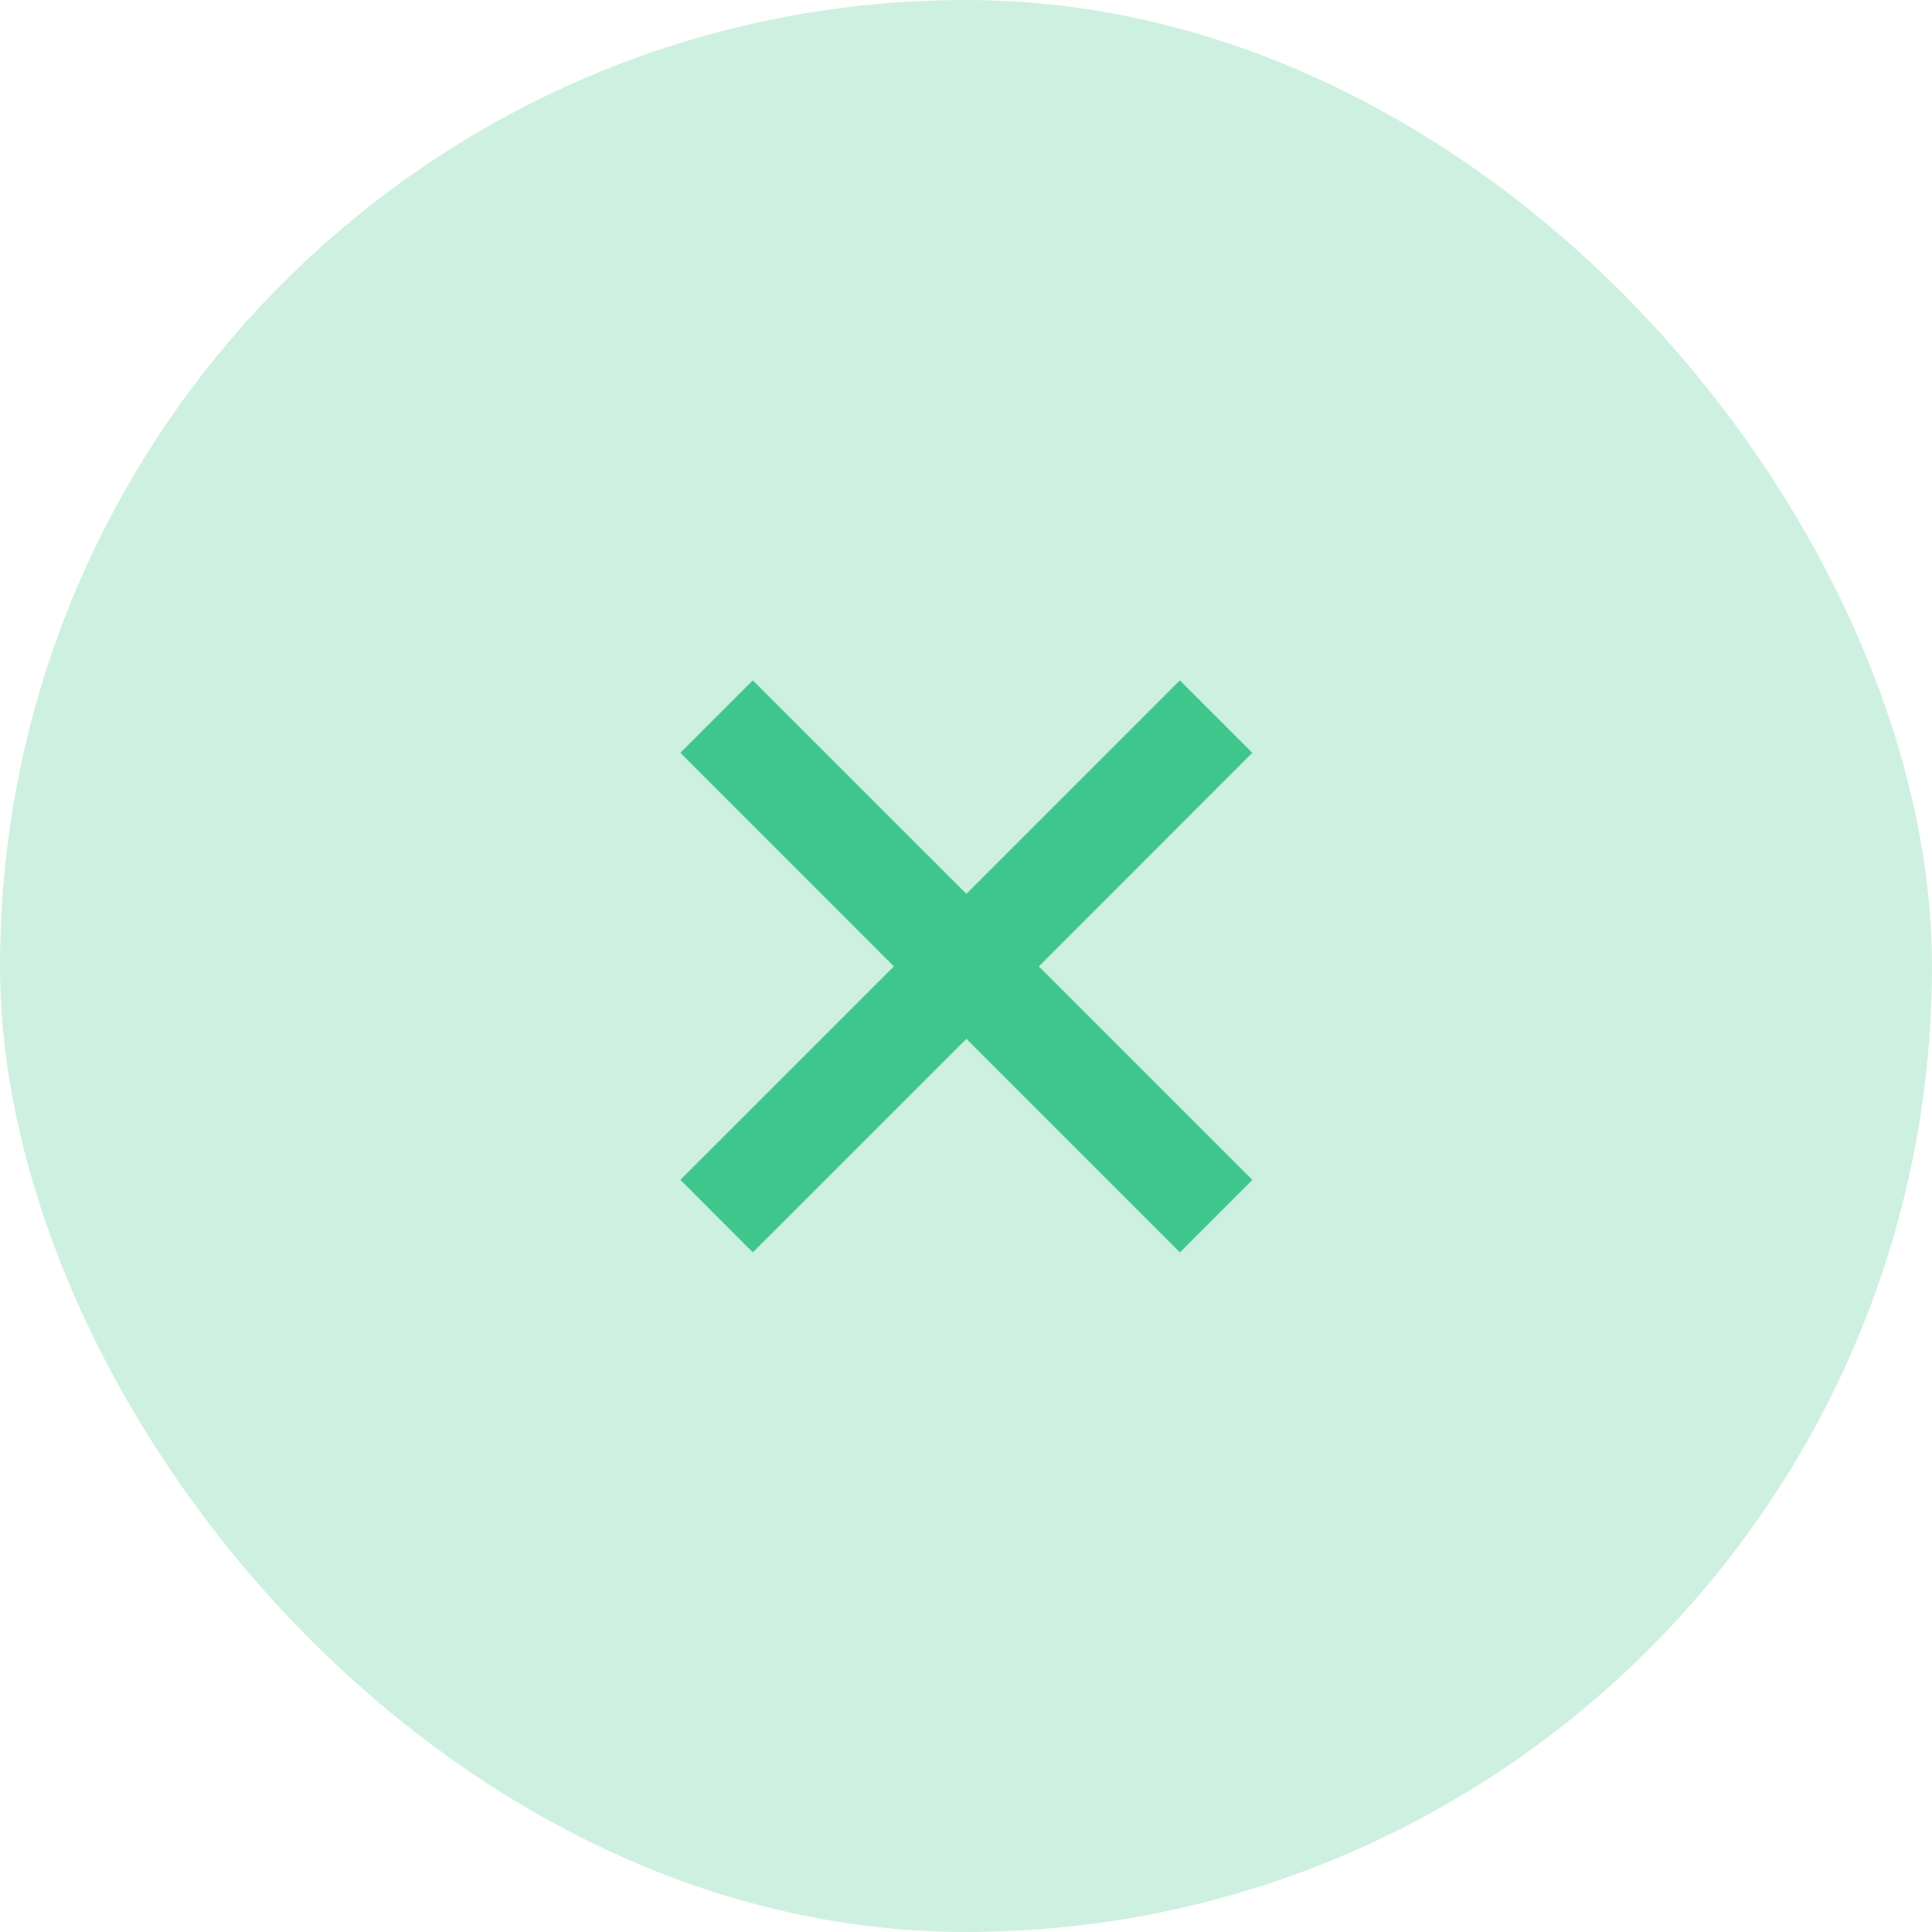<svg xmlns="http://www.w3.org/2000/svg" width="40" height="40" viewBox="0 0 40 40">
  <g id="折扣码-已用-悬停取消" transform="translate(-1054 -1114)">
    <rect id="矩形_2585" data-name="矩形 2585" width="40" height="40" rx="20" transform="translate(1054 1114)" fill="#3ec68d" opacity="0.26"/>
    <g id="使用优惠券-关闭icon" transform="translate(1065 1125)">
      <g id="矩形_2391" data-name="矩形 2391" fill="#fff" stroke="#707070" stroke-width="1" opacity="0">
        <rect width="18.001" height="18.001" stroke="none"/>
        <rect x="0.5" y="0.5" width="17.001" height="17.001" fill="none"/>
      </g>
      <path id="联合_11" data-name="联合 11" d="M5.922,7.422,1.5,11.843,0,10.342,4.421,5.922,0,1.5,1.5,0,5.922,4.421,10.342,0l1.5,1.5L7.422,5.922l4.421,4.421-1.5,1.5Z" transform="translate(3.086 3.086)" fill="#3ec68d" stroke="rgba(0,0,0,0)" stroke-miterlimit="10" stroke-width="1"/>
    </g>
  </g>
</svg>
